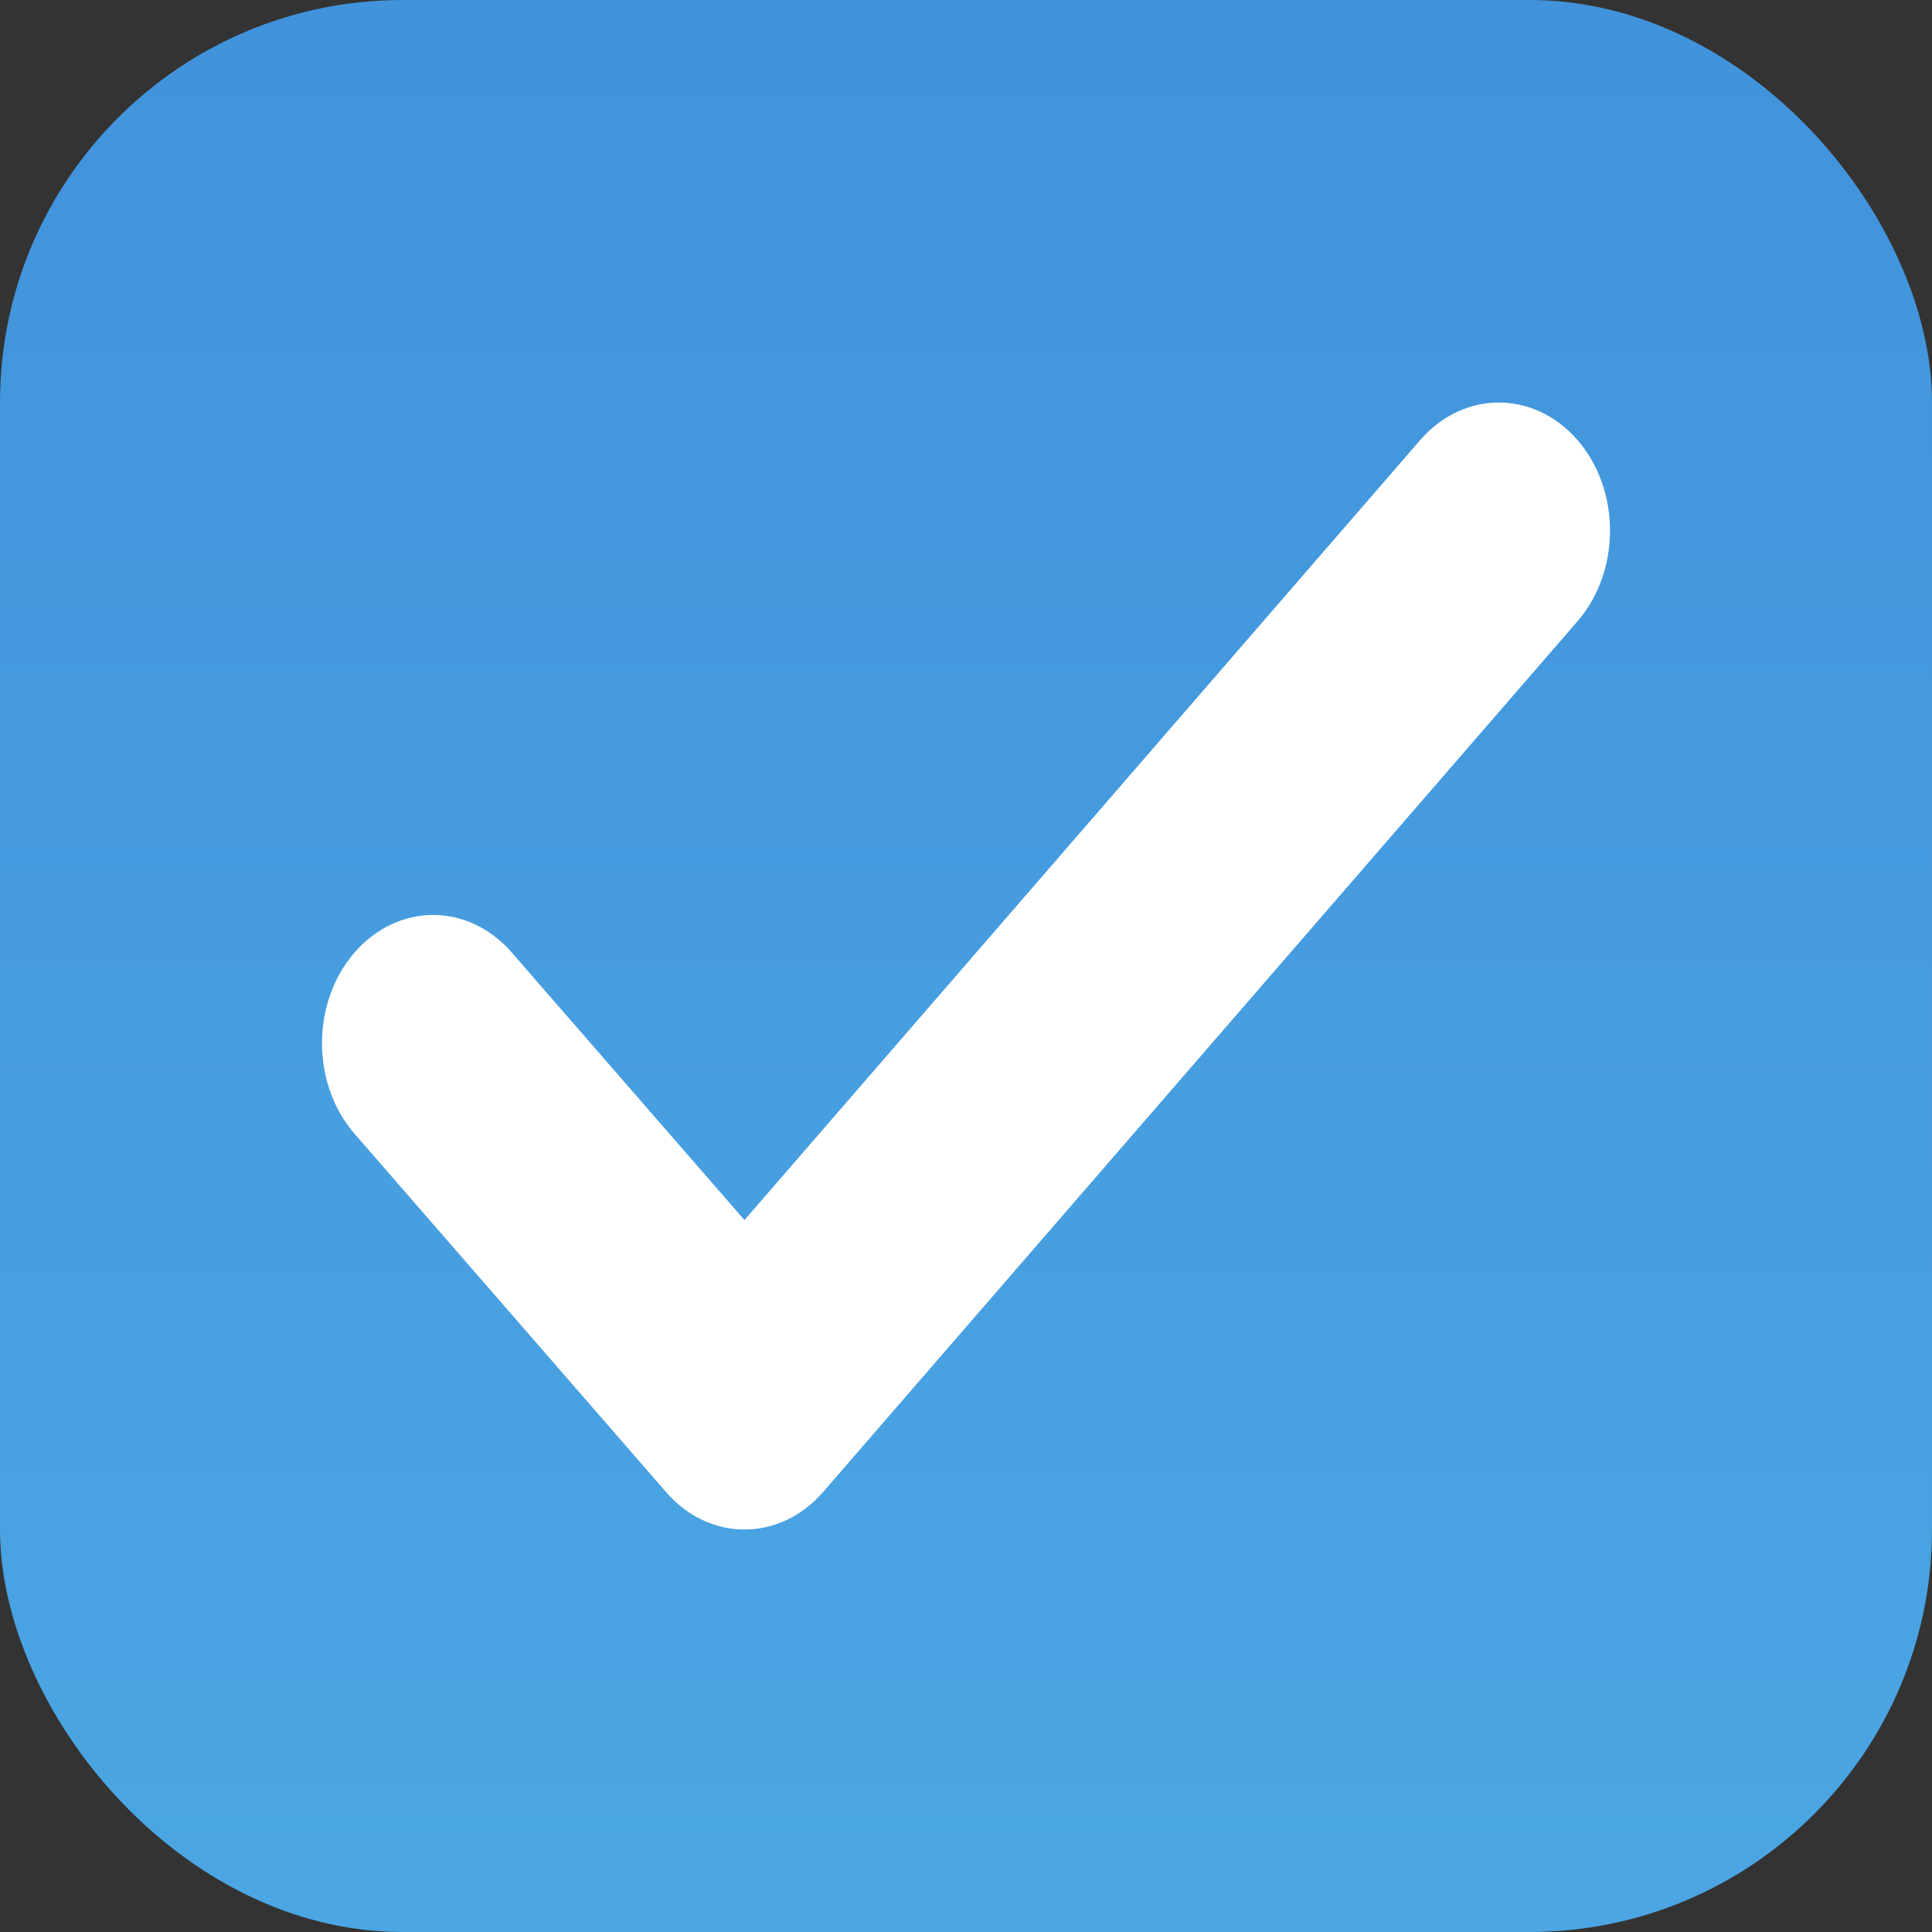 <svg width="24" height="24" viewBox="0 0 24 24" fill="none" xmlns="http://www.w3.org/2000/svg">
    <rect x="0" y="0" width="24" height="24" fill="#333333" stroke="none"/>
    <defs>
        <linearGradient id="paint0_linear_2723_114557" x1="12" y1="0" x2="12" y2="24" gradientUnits="userSpaceOnUse">
            <stop stop-color="#4193DB"/>
            <stop offset="1" stop-color="#4BA6E3"/>
        </linearGradient>
        <clipPath id="clip0_2723_114557">
            <rect width="24" height="24" rx="5" fill="white"/>
        </clipPath>
    </defs>
<g id="Frame 1000009814">
<g clip-path="url(#clip0_2723_114557)">
<rect id="Rectangle 3464944" width="24" height="24" rx="5" fill="url(#paint0_linear_2723_114557)"/>
<path id="Vector" d="M17.642 5.467L9.248 15.156L6.356 11.831C5.816 11.211 4.943 11.211 4.404 11.833C3.865 12.455 3.865 13.465 4.406 14.086L8.274 18.535C8.813 19.156 9.687 19.155 10.226 18.533L19.596 7.718C20.135 7.095 20.135 6.088 19.596 5.466C19.056 4.845 18.181 4.845 17.642 5.467Z" fill="white"/>
</g>
</g>

</svg>

